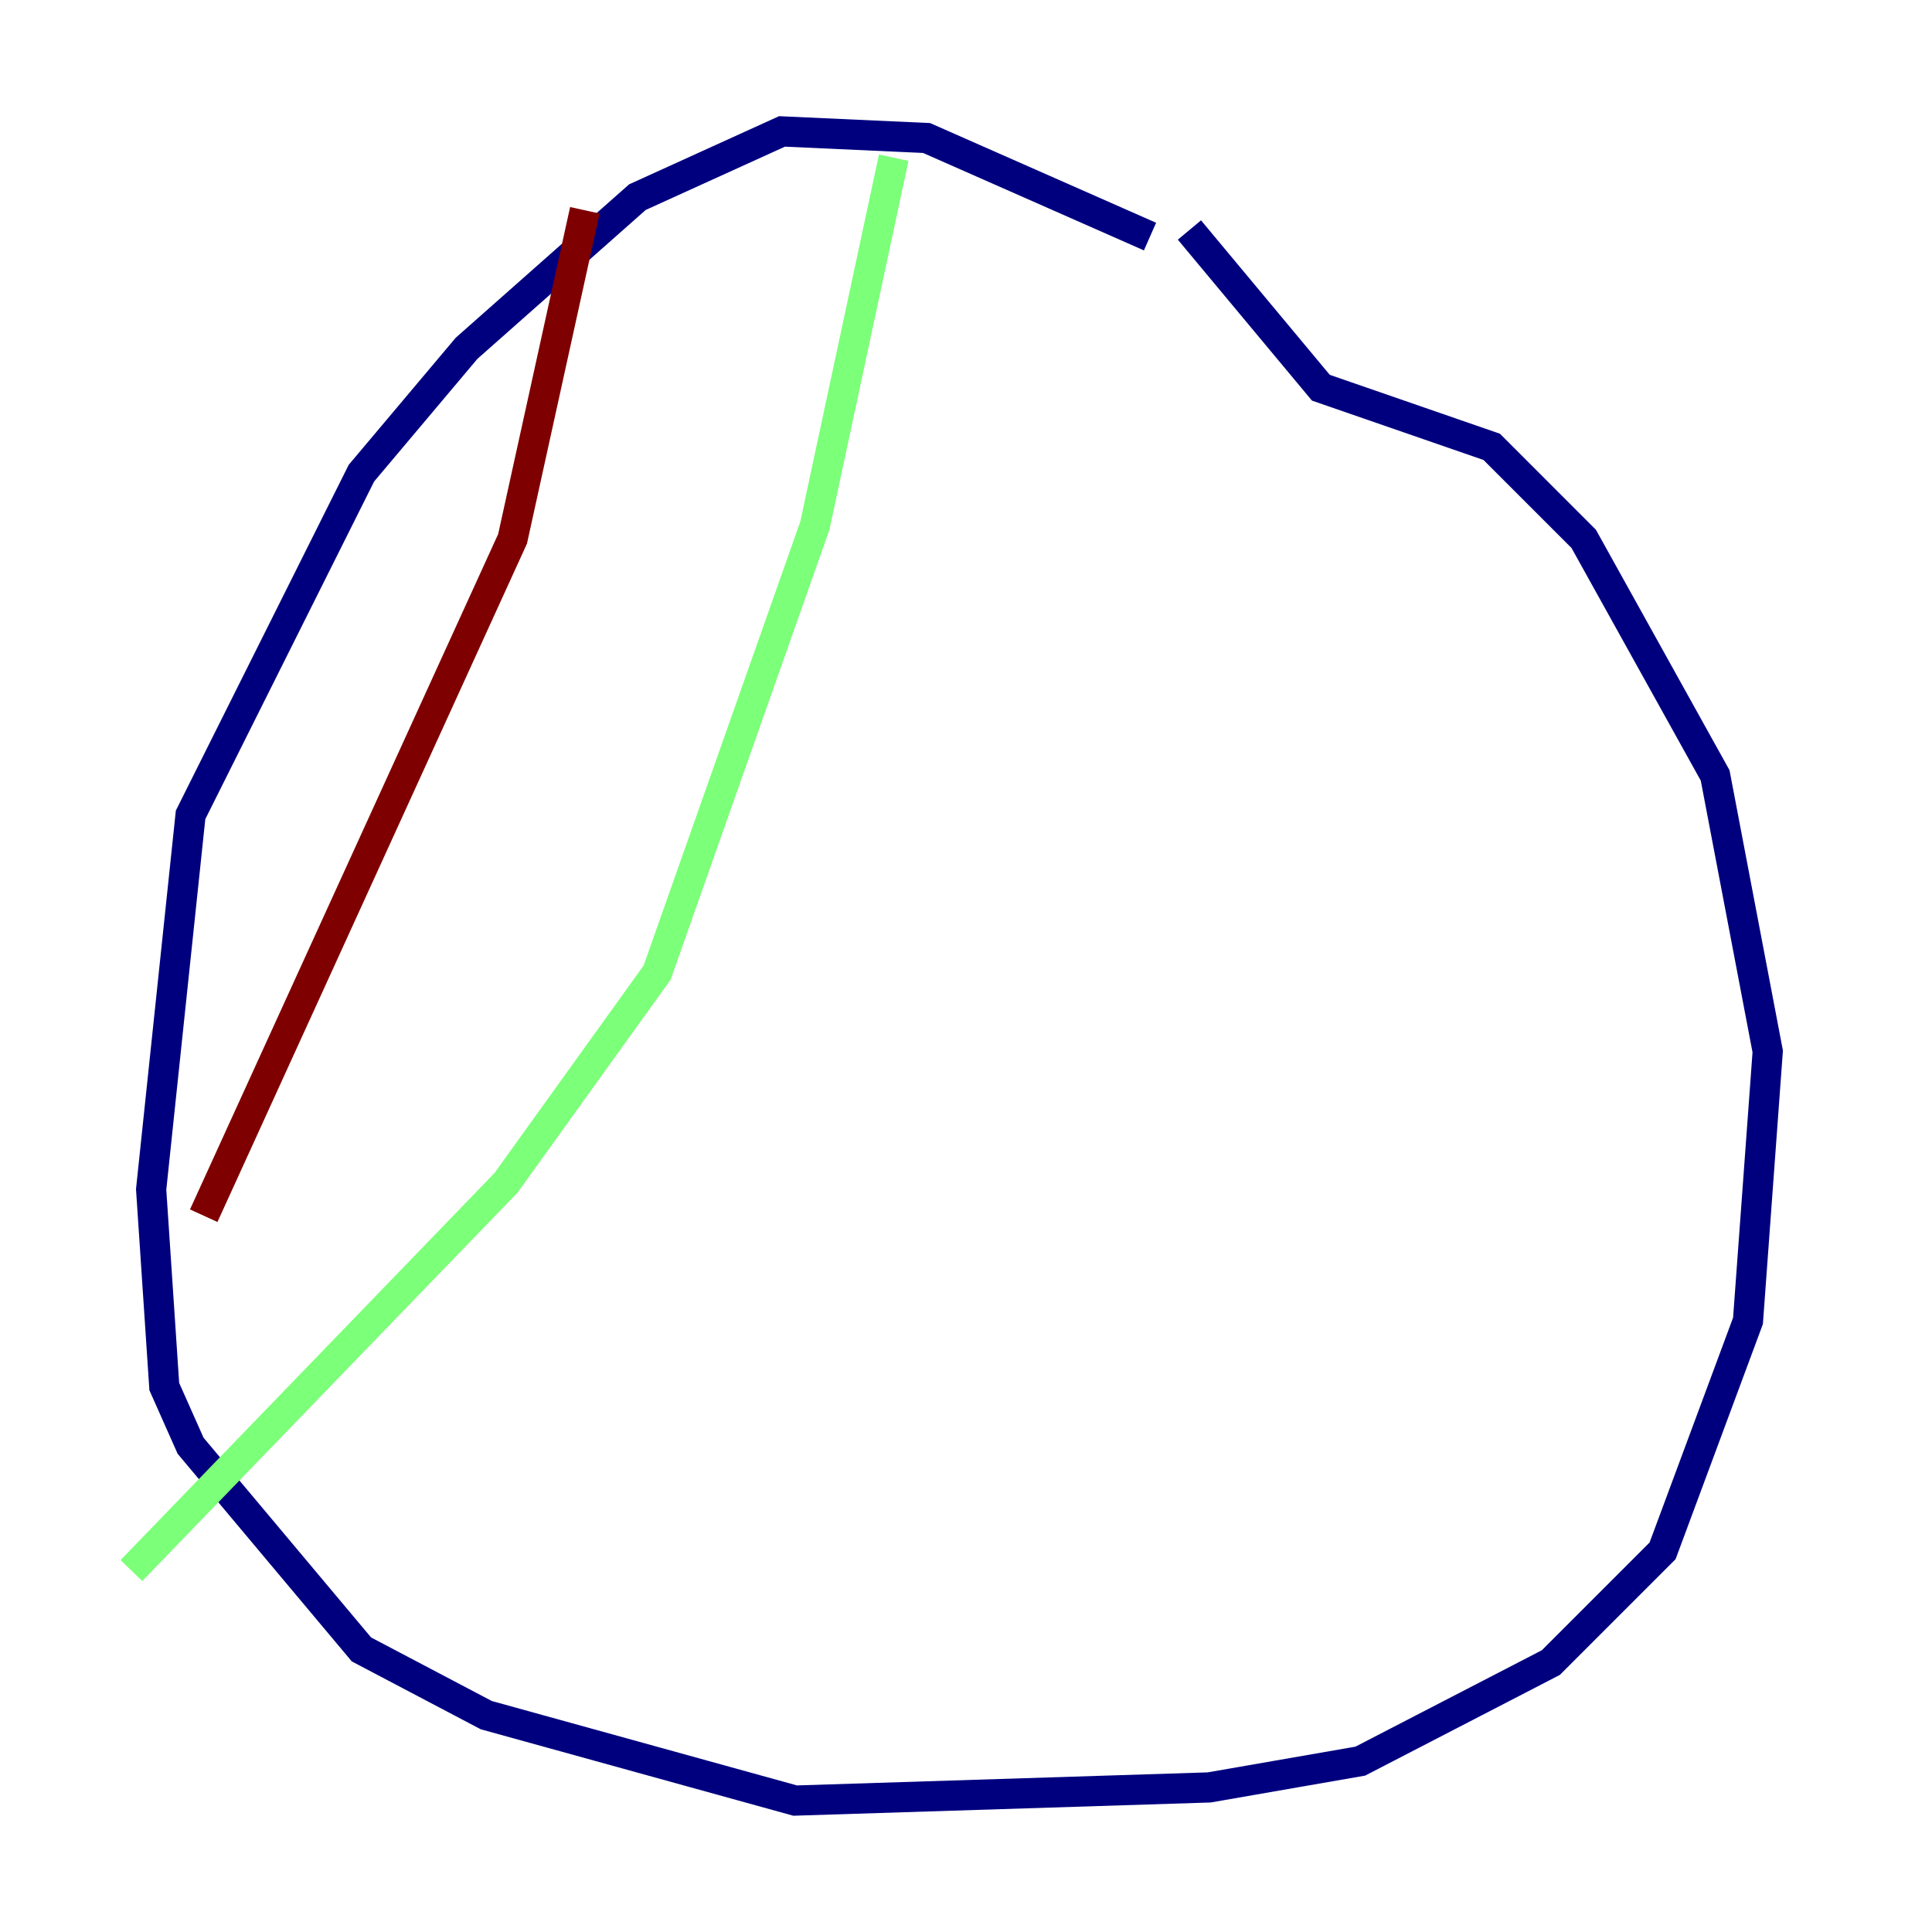 <?xml version="1.0" encoding="utf-8" ?>
<svg baseProfile="tiny" height="128" version="1.2" viewBox="0,0,128,128" width="128" xmlns="http://www.w3.org/2000/svg" xmlns:ev="http://www.w3.org/2001/xml-events" xmlns:xlink="http://www.w3.org/1999/xlink"><defs /><polyline fill="none" points="76.191,15.674 61.388,9.143 51.809,8.707 42.231,13.061 30.912,23.075 23.946,31.347 12.626,53.986 10.014,78.803 10.884,91.864 12.626,95.782 23.946,109.279 32.218,113.633 52.68,119.293 80.109,118.422 90.122,116.68 102.748,110.15 110.15,102.748 115.809,87.51 117.116,69.66 113.633,51.374 104.925,35.701 98.83,29.605 87.51,25.687 78.803,15.238" stroke="#00007f" stroke-width="2" /><polyline fill="none" points="59.211,10.449 53.986,34.83 43.537,64.435 33.524,78.367 8.707,104.054" stroke="#7cff79" stroke-width="2" /><polyline fill="none" points="38.748,13.932 33.959,35.701 13.497,80.544" stroke="#7f0000" stroke-width="2" /></svg>